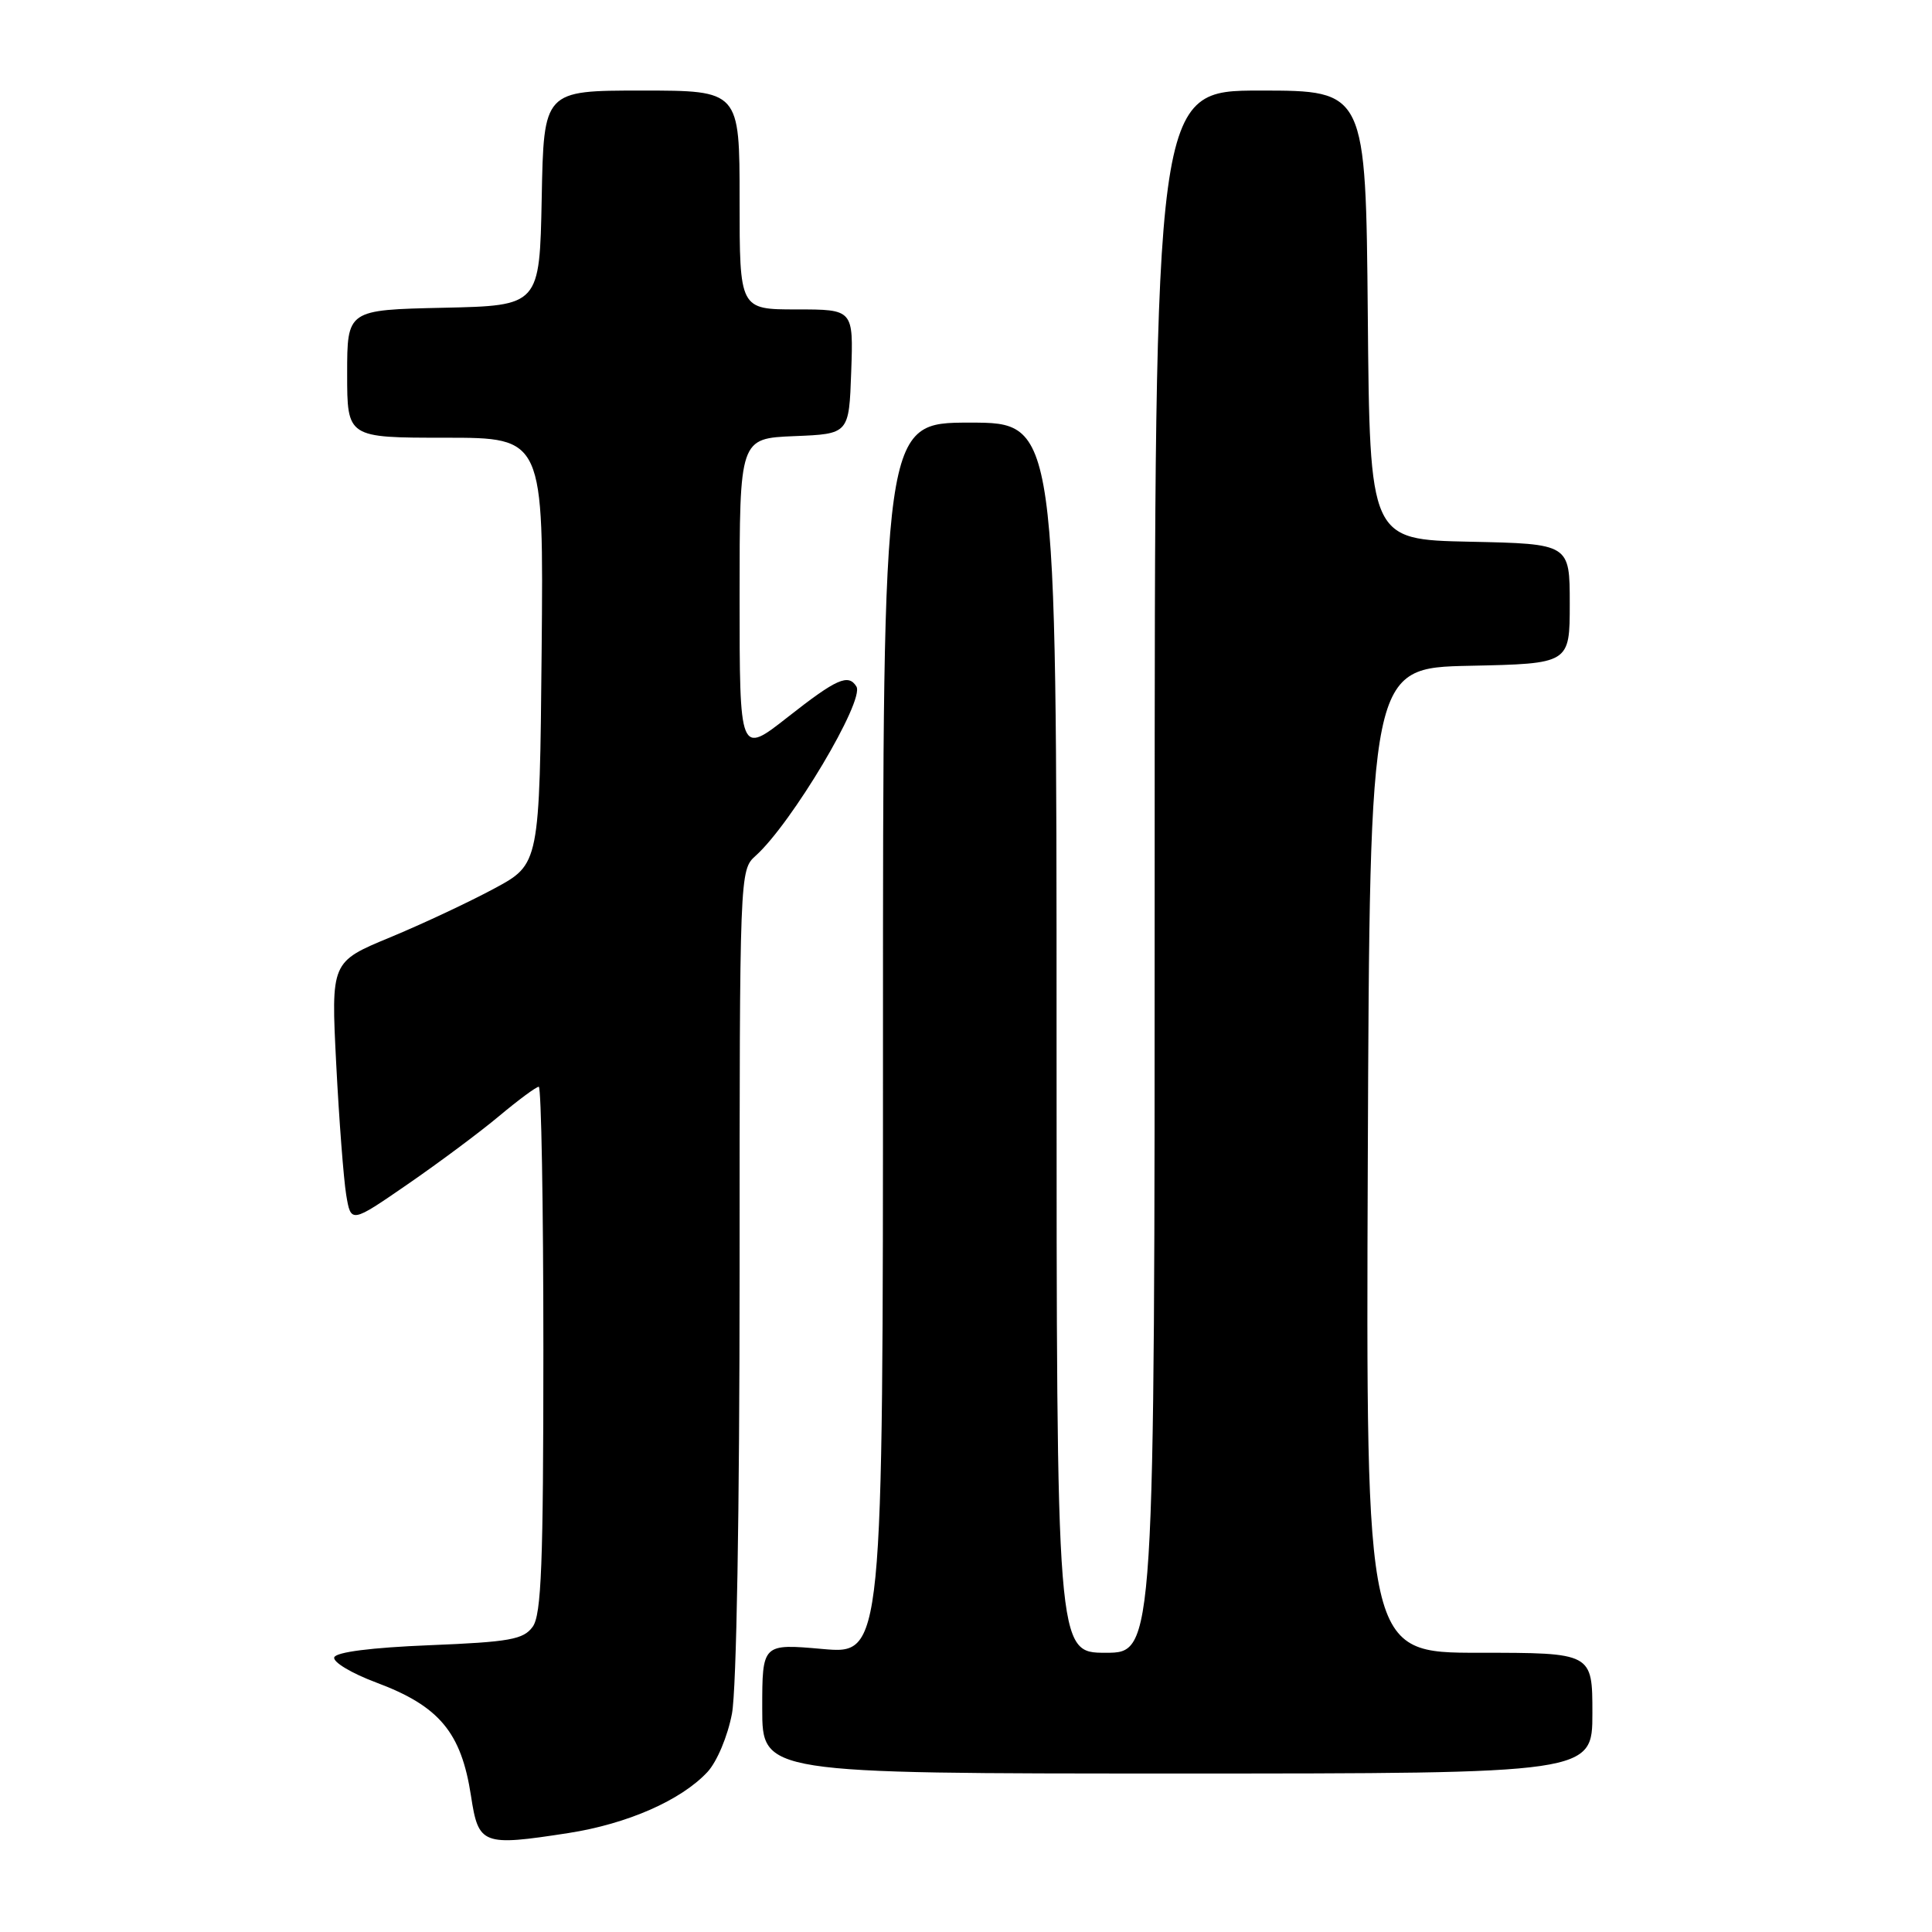 <?xml version="1.0" encoding="UTF-8" standalone="no"?>
<!DOCTYPE svg PUBLIC "-//W3C//DTD SVG 1.1//EN" "http://www.w3.org/Graphics/SVG/1.1/DTD/svg11.dtd" >
<svg xmlns="http://www.w3.org/2000/svg" xmlns:xlink="http://www.w3.org/1999/xlink" version="1.1" viewBox="0 0 256 256">
 <g >
 <path fill="currentColor"
d=" M 75.31 242.89 C 83.14 241.67 90.23 238.56 93.74 234.80 C 95.00 233.44 96.42 230.07 96.99 227.06 C 97.59 223.88 98.00 200.22 98.00 168.52 C 98.00 115.56 98.01 115.30 100.12 113.40 C 104.89 109.12 114.61 92.79 113.48 90.97 C 112.41 89.24 110.87 89.92 104.38 95.02 C 98.00 100.03 98.00 100.03 98.00 79.06 C 98.00 58.09 98.00 58.09 105.25 57.79 C 112.50 57.50 112.50 57.50 112.79 49.25 C 113.08 41.00 113.08 41.00 105.54 41.00 C 98.00 41.00 98.00 41.00 98.00 26.50 C 98.00 12.00 98.00 12.00 85.03 12.00 C 72.05 12.00 72.05 12.00 71.78 26.25 C 71.50 40.50 71.50 40.50 58.75 40.78 C 46.00 41.06 46.00 41.06 46.00 49.53 C 46.00 58.00 46.00 58.00 59.02 58.00 C 72.03 58.00 72.03 58.00 71.77 86.25 C 71.50 114.50 71.50 114.50 65.50 117.73 C 62.20 119.51 55.98 122.43 51.68 124.21 C 43.86 127.45 43.86 127.45 44.55 140.97 C 44.93 148.41 45.53 156.21 45.87 158.30 C 46.50 162.10 46.50 162.10 54.00 156.93 C 58.12 154.09 63.59 150.02 66.14 147.88 C 68.69 145.75 71.05 144.00 71.39 144.00 C 71.72 144.00 72.00 159.66 72.00 178.81 C 72.00 207.27 71.74 213.97 70.58 215.56 C 69.35 217.24 67.55 217.57 56.91 218.00 C 49.21 218.31 44.52 218.91 44.29 219.61 C 44.09 220.23 46.60 221.73 49.87 222.95 C 58.22 226.07 61.12 229.55 62.41 237.97 C 63.40 244.46 63.91 244.65 75.31 242.89 Z  M 211.00 227.00 C 211.00 219.00 211.00 219.00 195.99 219.00 C 180.99 219.00 180.99 219.00 181.24 153.75 C 181.50 88.50 181.50 88.50 194.75 88.22 C 208.00 87.94 208.00 87.94 208.00 80.00 C 208.00 72.06 208.00 72.06 194.75 71.78 C 181.50 71.50 181.50 71.50 181.24 41.75 C 180.97 12.00 180.97 12.00 166.99 12.00 C 153.00 12.00 153.00 12.00 153.00 115.50 C 153.00 219.00 153.00 219.00 146.50 219.00 C 140.00 219.00 140.00 219.00 140.00 137.50 C 140.00 56.00 140.00 56.00 128.50 56.00 C 117.00 56.00 117.00 56.00 117.00 137.60 C 117.00 219.21 117.00 219.21 109.00 218.50 C 101.00 217.79 101.00 217.79 101.00 226.40 C 101.00 235.00 101.00 235.00 156.00 235.00 C 211.00 235.00 211.00 235.00 211.00 227.00 Z "/>
</g>
</svg>